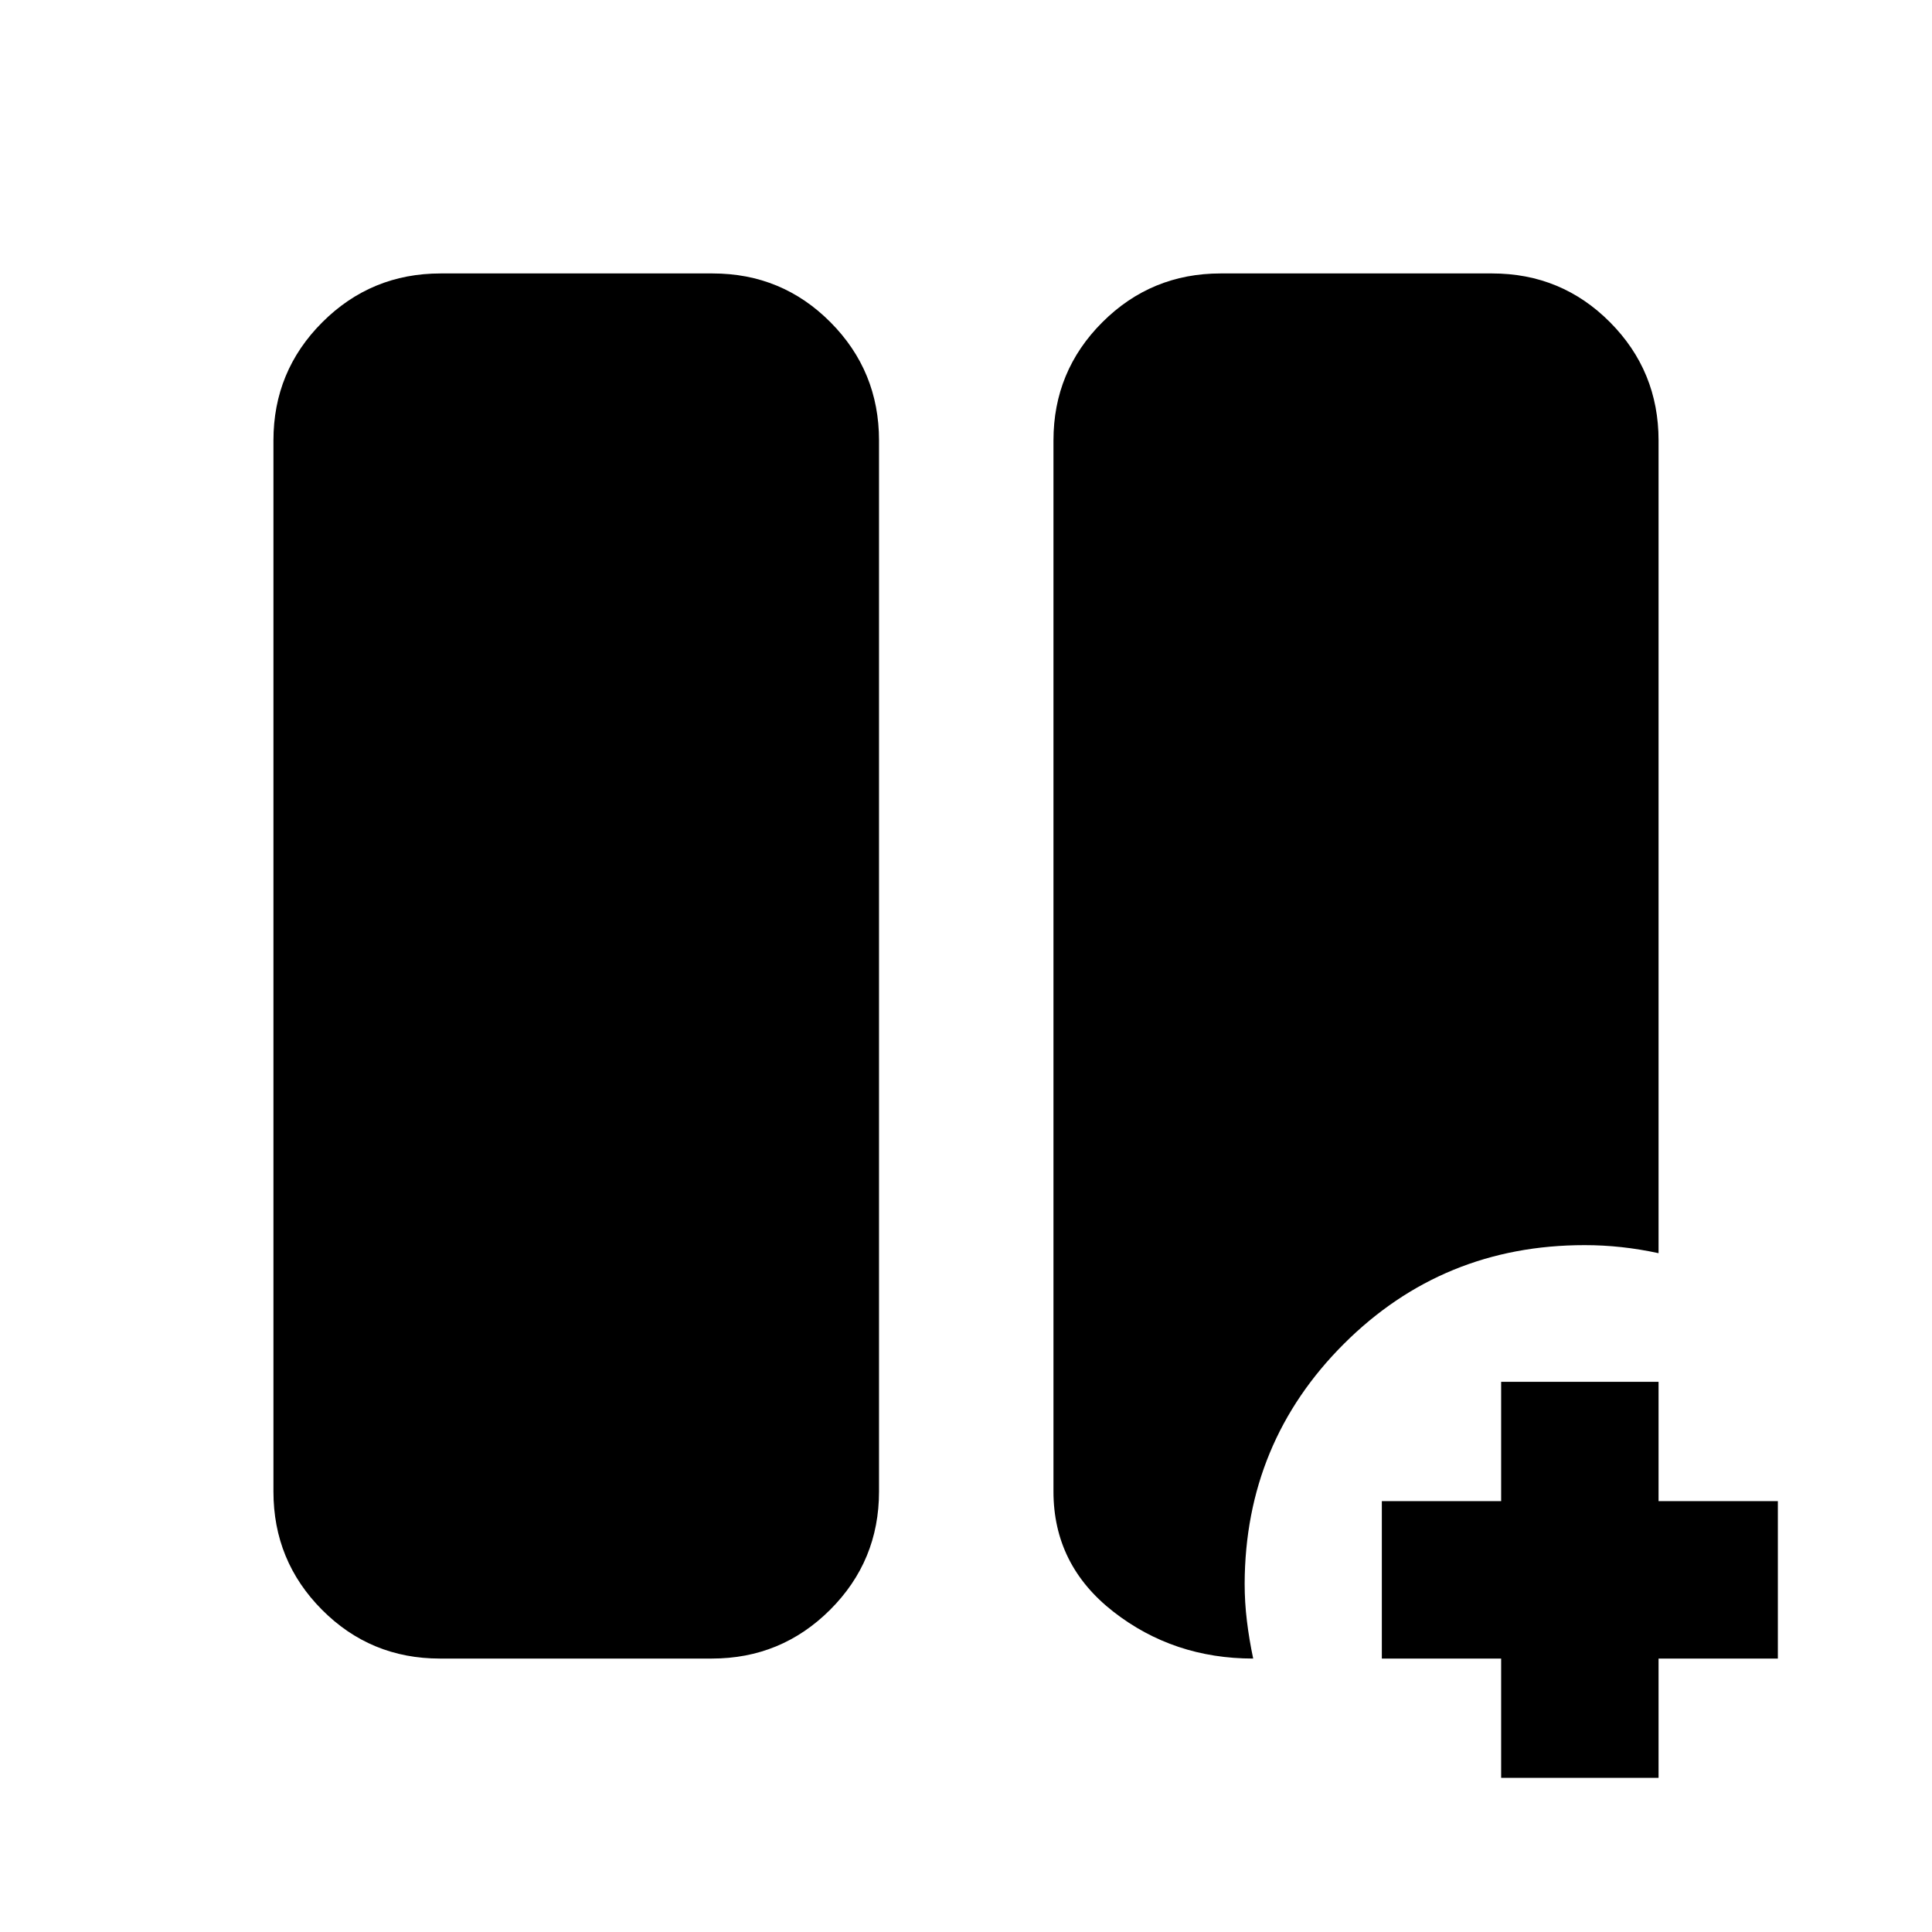 <svg xmlns="http://www.w3.org/2000/svg" height="20" viewBox="0 -960 960 960" width="20"><path d="M745.91-76.59v-59.28h-59.28v-78.22h59.28v-59.28h78.22v59.28h59.28v78.22h-59.28v59.28h-78.22Zm-527.3-59.28q-34.52 0-58.63-24.26t-24.11-58.74v-522.26q0-34.48 24.28-58.74 24.29-24.26 58.81-24.26h135.09q34.52 0 58.62 24.26 24.11 24.26 24.11 58.74v522.26q0 34.48-24.28 58.74-24.29 24.26-58.81 24.26H218.61Zm404.09 0q-39.55 0-69.4-23.23-29.84-23.23-29.84-59.82v-522.21q0-34.48 24.28-58.74 24.29-24.26 58.8-24.26h134.85q34.52 0 58.63 24.26t24.11 58.74v403.83q-9.24-2-18.36-3t-18.36-1q-70.44 0-119.58 49-49.13 49-49.37 119.23 0 9.24 1.12 18.48t3.12 18.72Z"/></svg>